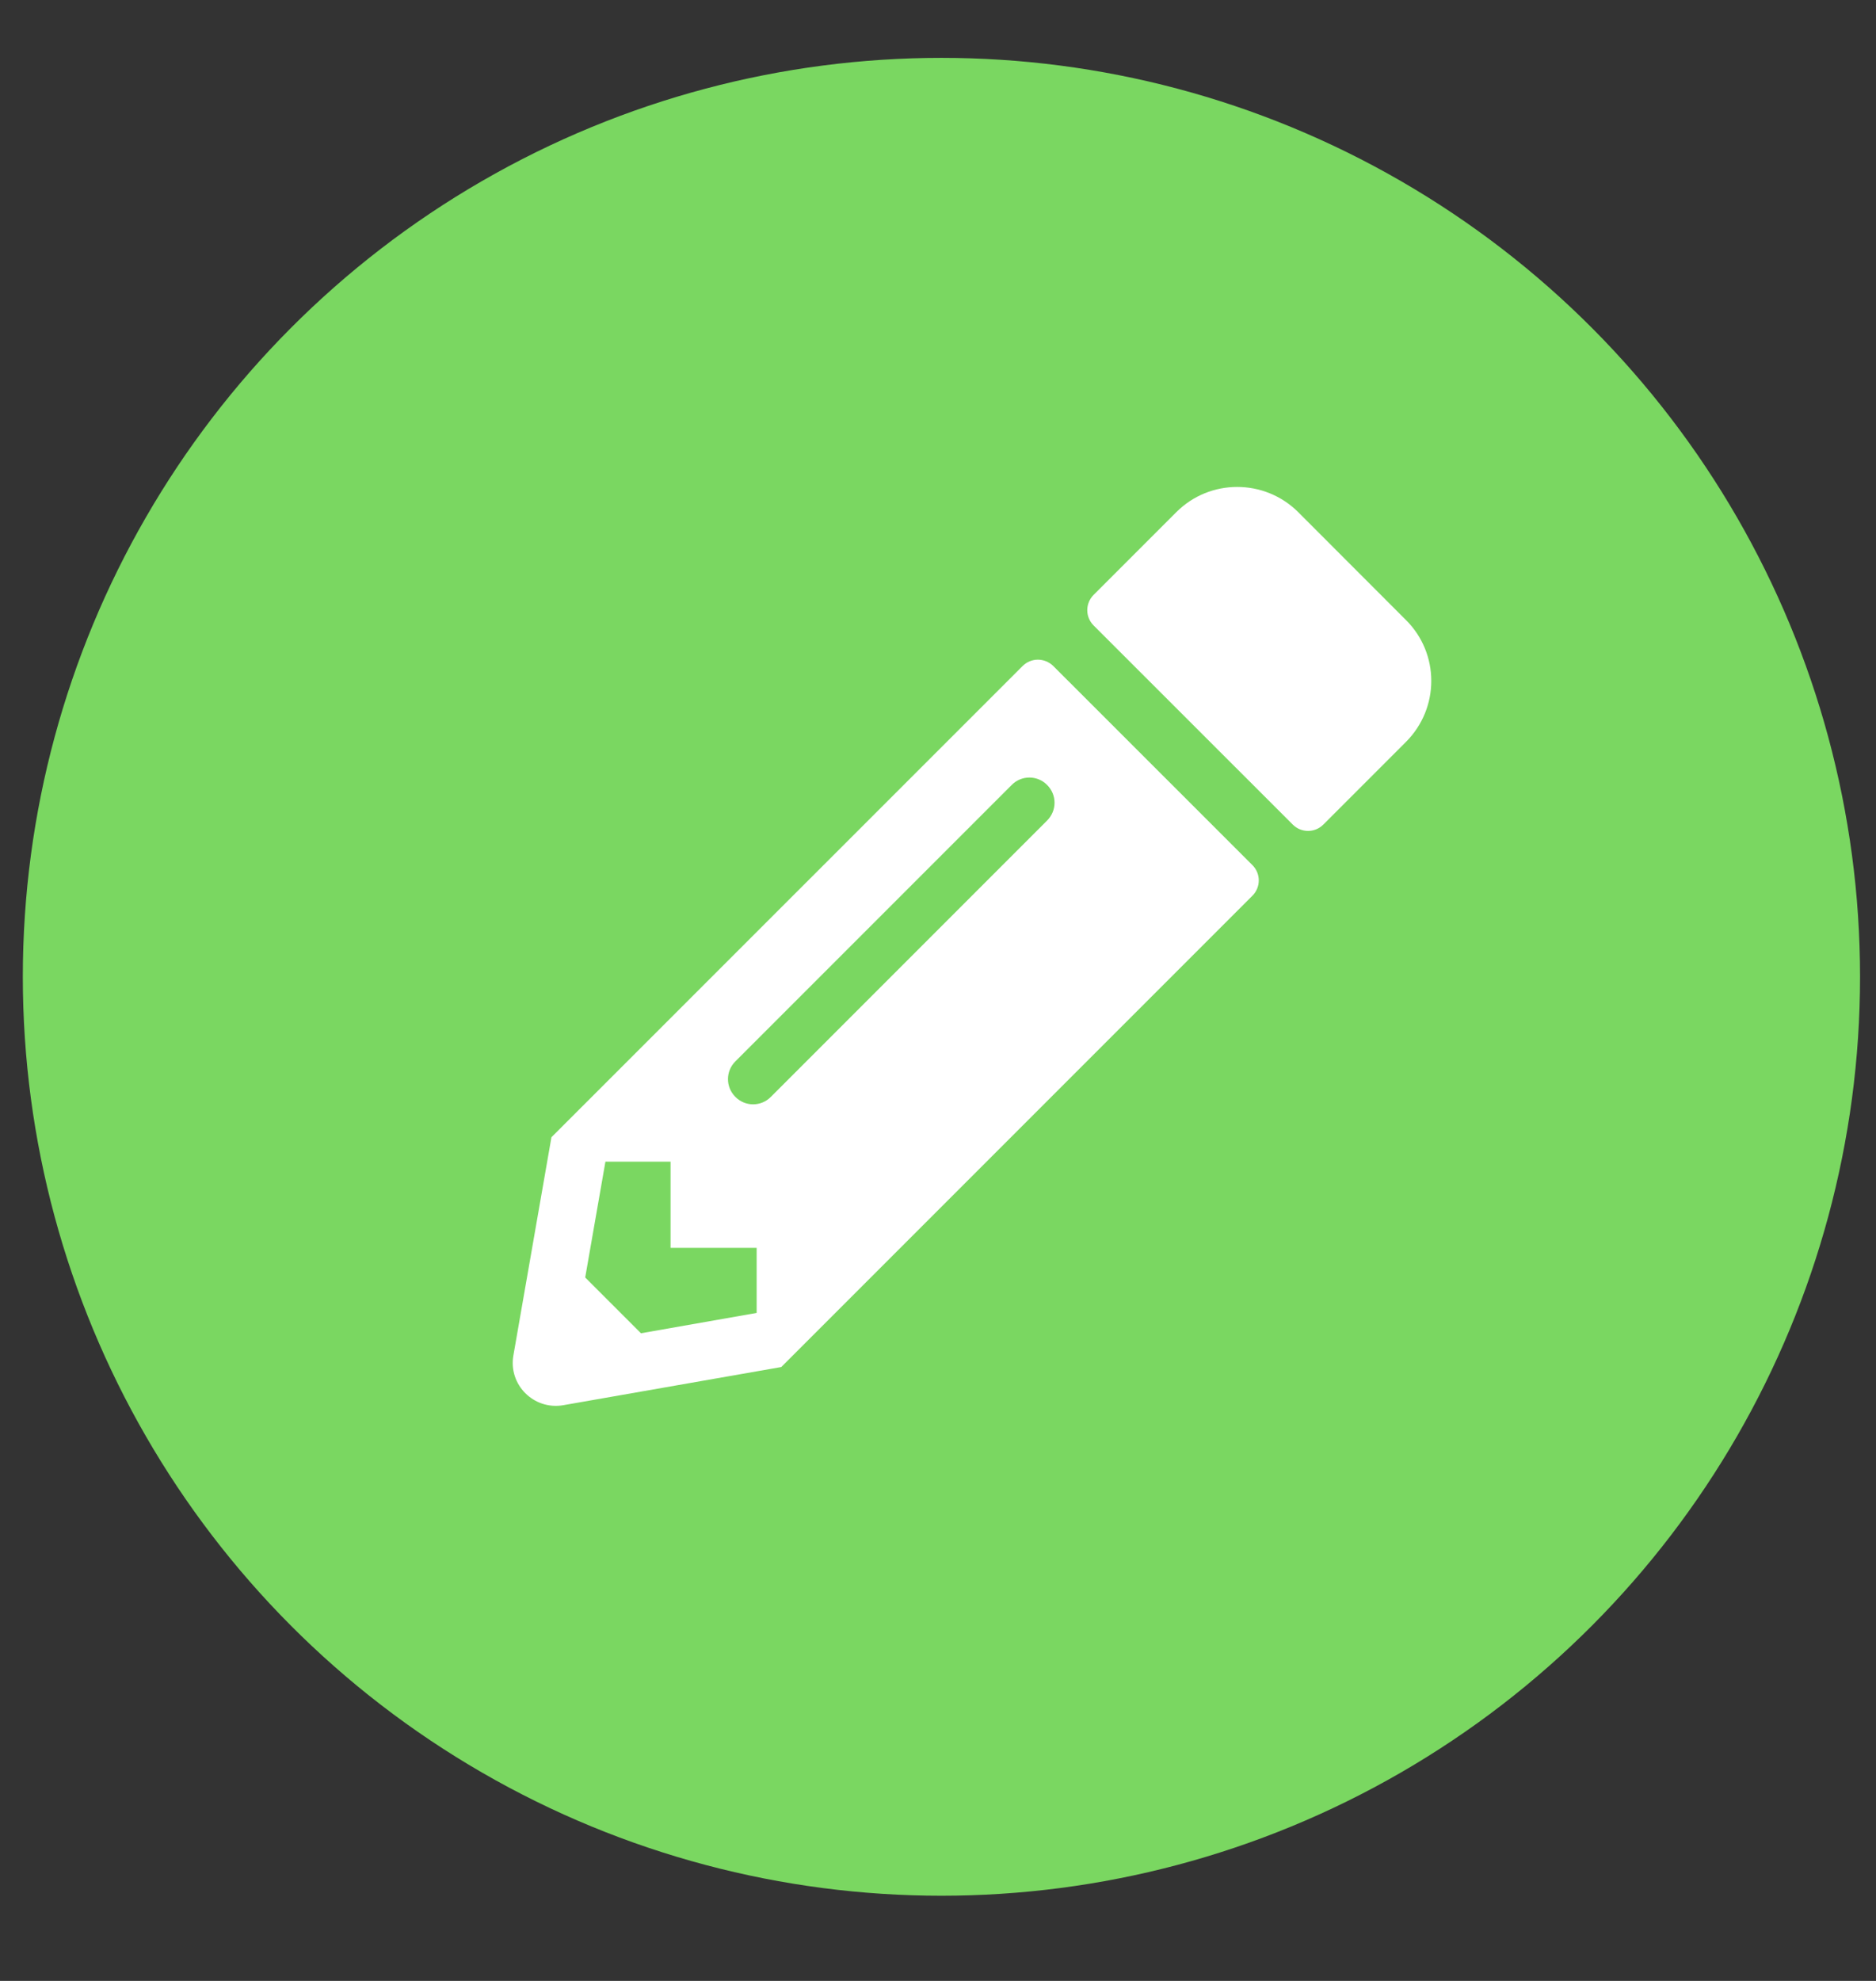<svg width="18" height="19" viewBox="0 0 18 19" fill="none" xmlns="http://www.w3.org/2000/svg">
<rect x="0" y="0" width="18" height="19" fill="#333333" stroke="none"/>
<circle cx="9.033" cy="9.369" r="8.814" fill="#7AD761"/>
<path fill-rule="evenodd" clip-rule="evenodd" d="M12.697 7.909L13.49 7.116C13.814 6.792 13.814 6.269 13.49 5.947L12.456 4.912C12.132 4.59 11.609 4.59 11.287 4.912L10.493 5.706C10.412 5.787 10.412 5.918 10.493 5.999L12.404 7.909C12.485 7.99 12.616 7.99 12.697 7.909Z" fill="white"/>
<path fill-rule="evenodd" clip-rule="evenodd" d="M9.812 6.388L5.291 10.908L4.926 13C4.876 13.282 5.122 13.527 5.405 13.478L7.496 13.112L12.017 8.591C12.098 8.51 12.098 8.379 12.017 8.298L10.106 6.388C10.023 6.307 9.893 6.307 9.812 6.388ZM7.056 10.18C6.961 10.275 6.961 10.426 7.056 10.521C7.15 10.616 7.302 10.616 7.396 10.521L10.047 7.87C10.142 7.775 10.142 7.624 10.047 7.529C9.953 7.434 9.801 7.434 9.707 7.529L7.056 10.18ZM7.26 11.969H6.434V11.142H5.809L5.615 12.253L6.15 12.788L7.26 12.593V11.969Z" fill="white"/>
</svg>
